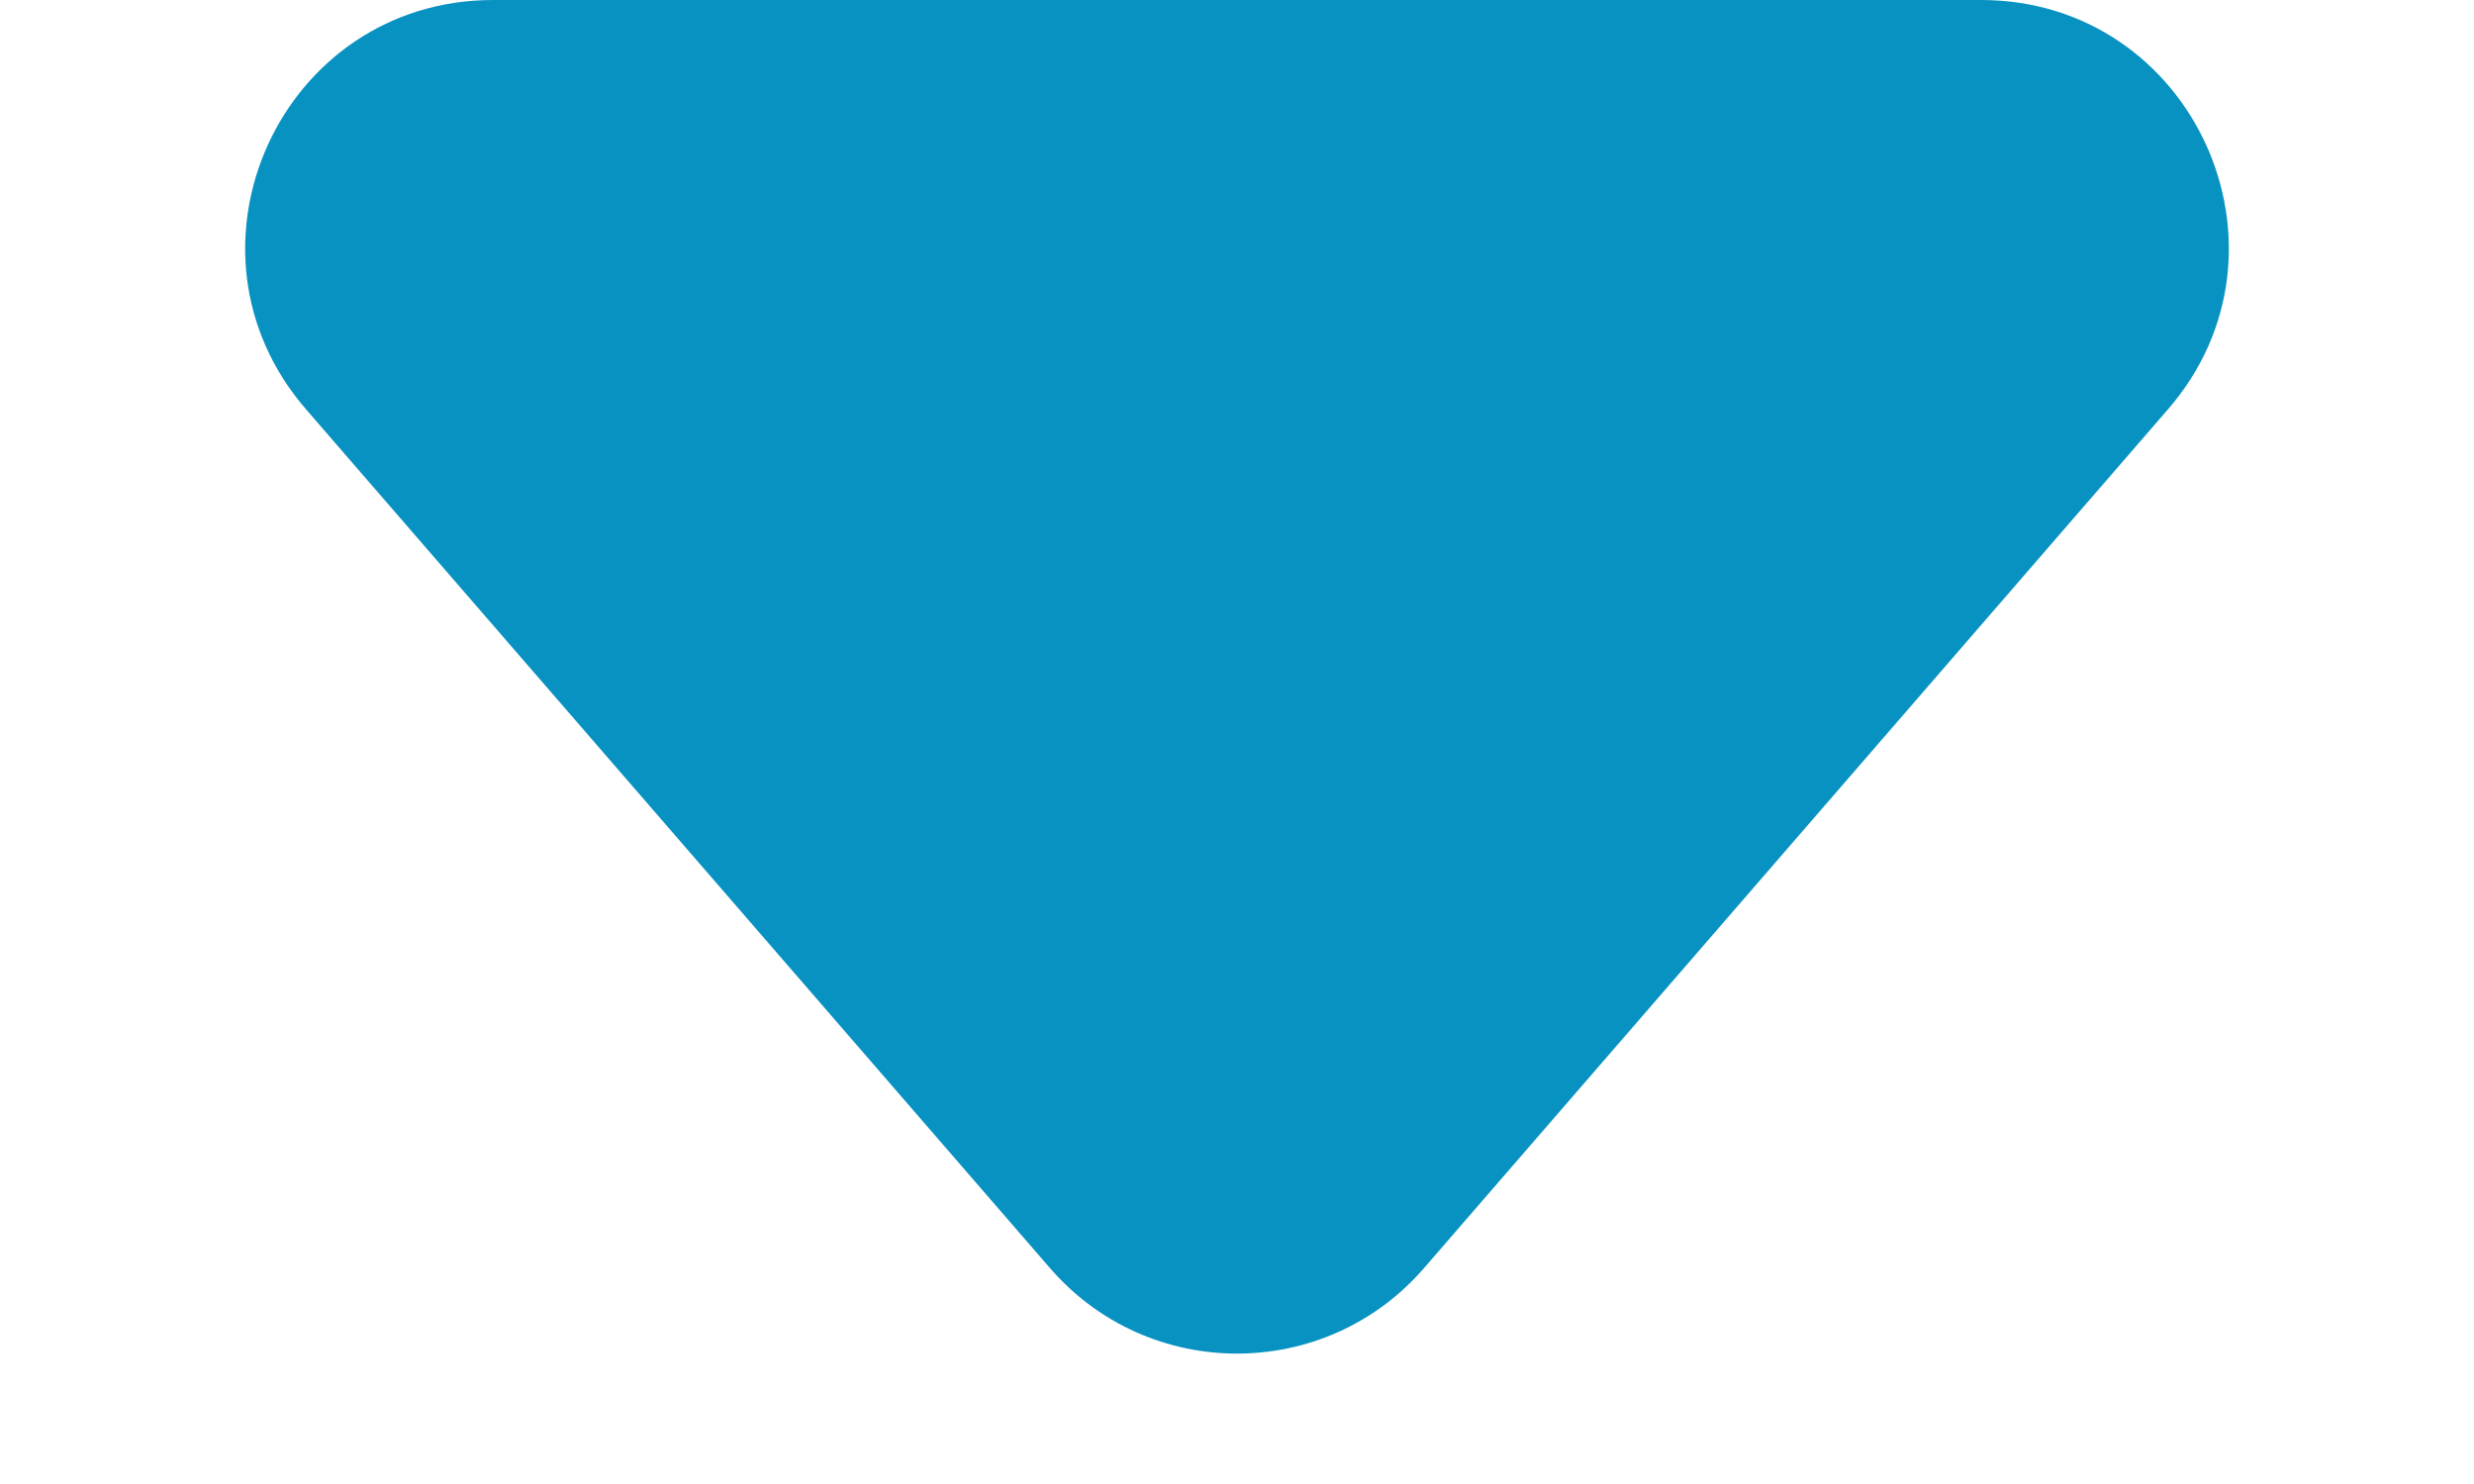 <svg width="10" height="6" viewBox="0 0 10 6" fill="none" xmlns="http://www.w3.org/2000/svg">
<path d="M5.756 5.127C5.357 5.588 4.643 5.588 4.244 5.127L1.237 1.655C0.676 1.007 1.136 1.324e-07 1.993 2.03733e-07L8.007 7.04499e-07C8.864 7.75832e-07 9.324 1.007 8.763 1.655L5.756 5.127Z" fill="#0892C1"/>
</svg>
